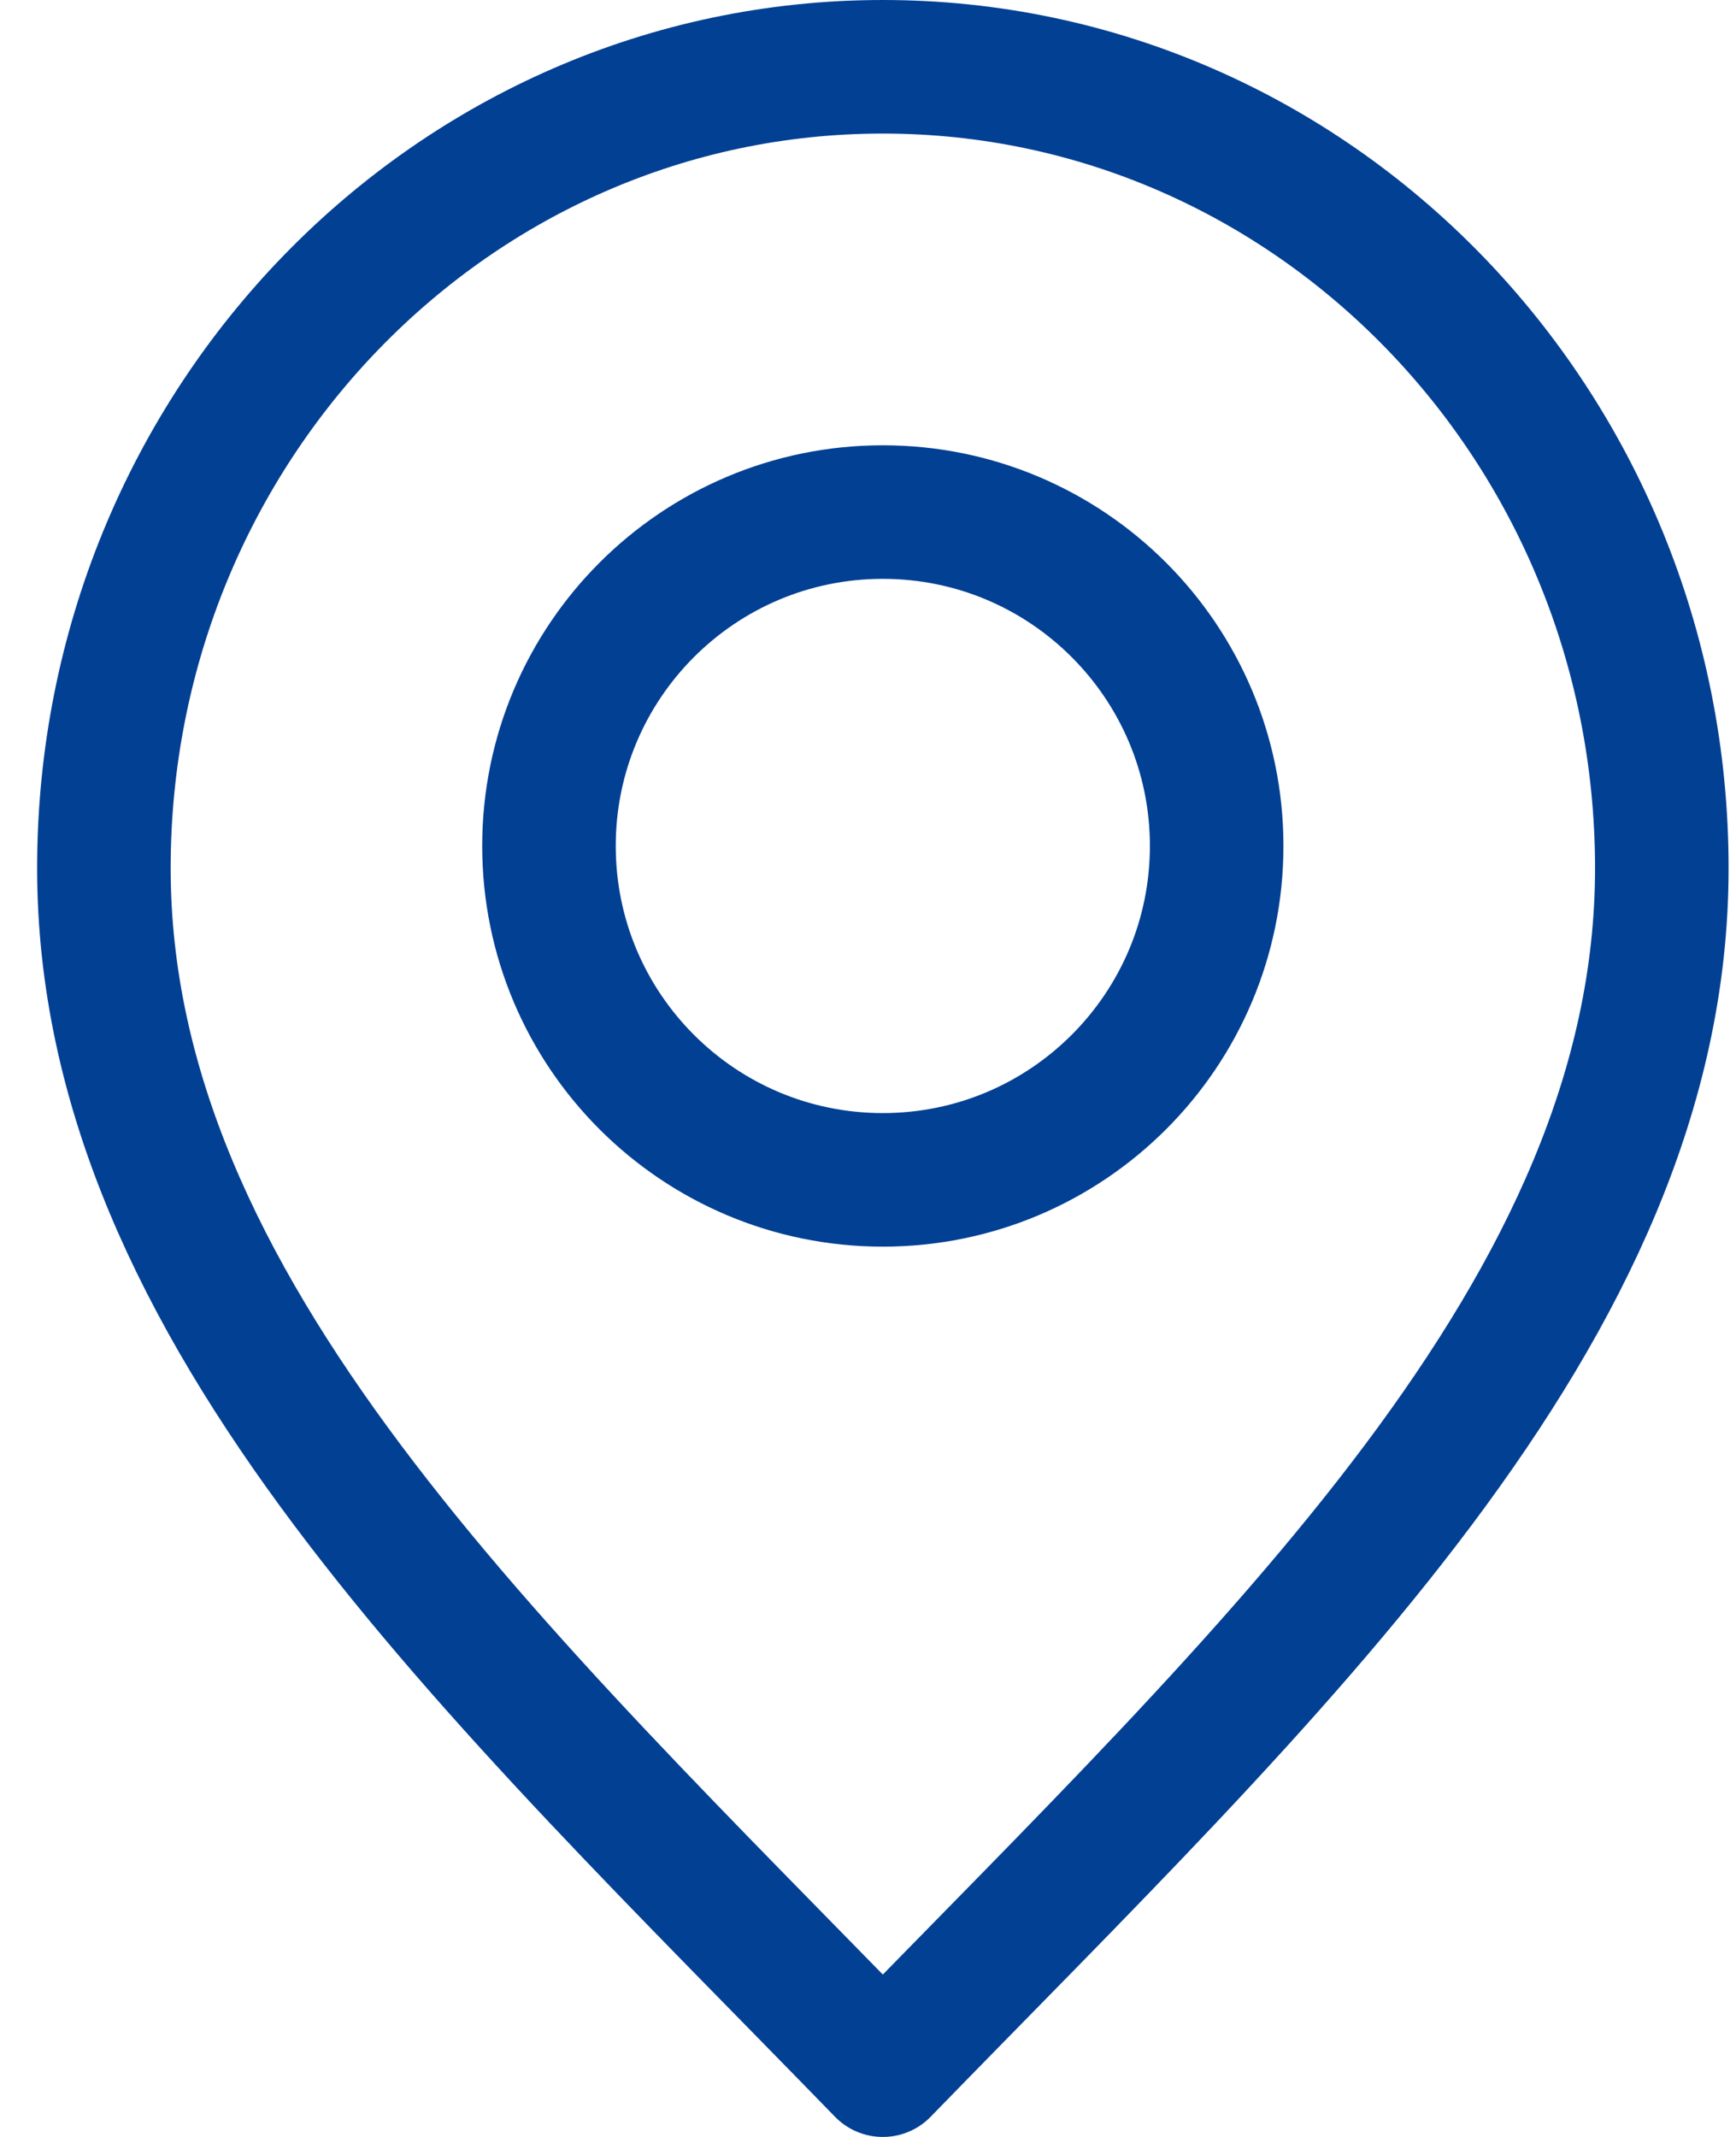 <svg width="26" height="32" viewBox="0 0 26 32" fill="none" xmlns="http://www.w3.org/2000/svg">
<path d="M13.222 31C19.056 25 24.889 19.627 24.889 13C24.889 6.373 19.666 1 13.222 1C6.779 1 1.556 6.373 1.556 13C1.556 19.627 7.389 25 13.222 31Z" stroke="#024093" stroke-width="2" stroke-linecap="round" stroke-linejoin="round"/>
<path d="M13.222 17.668C15.983 17.668 18.222 15.43 18.222 12.668C18.222 9.907 15.983 7.668 13.222 7.668C10.46 7.668 8.222 9.907 8.222 12.668C8.222 15.43 10.46 17.668 13.222 17.668Z" stroke="#024093" stroke-width="2" stroke-linecap="round" stroke-linejoin="round"/>
</svg>
